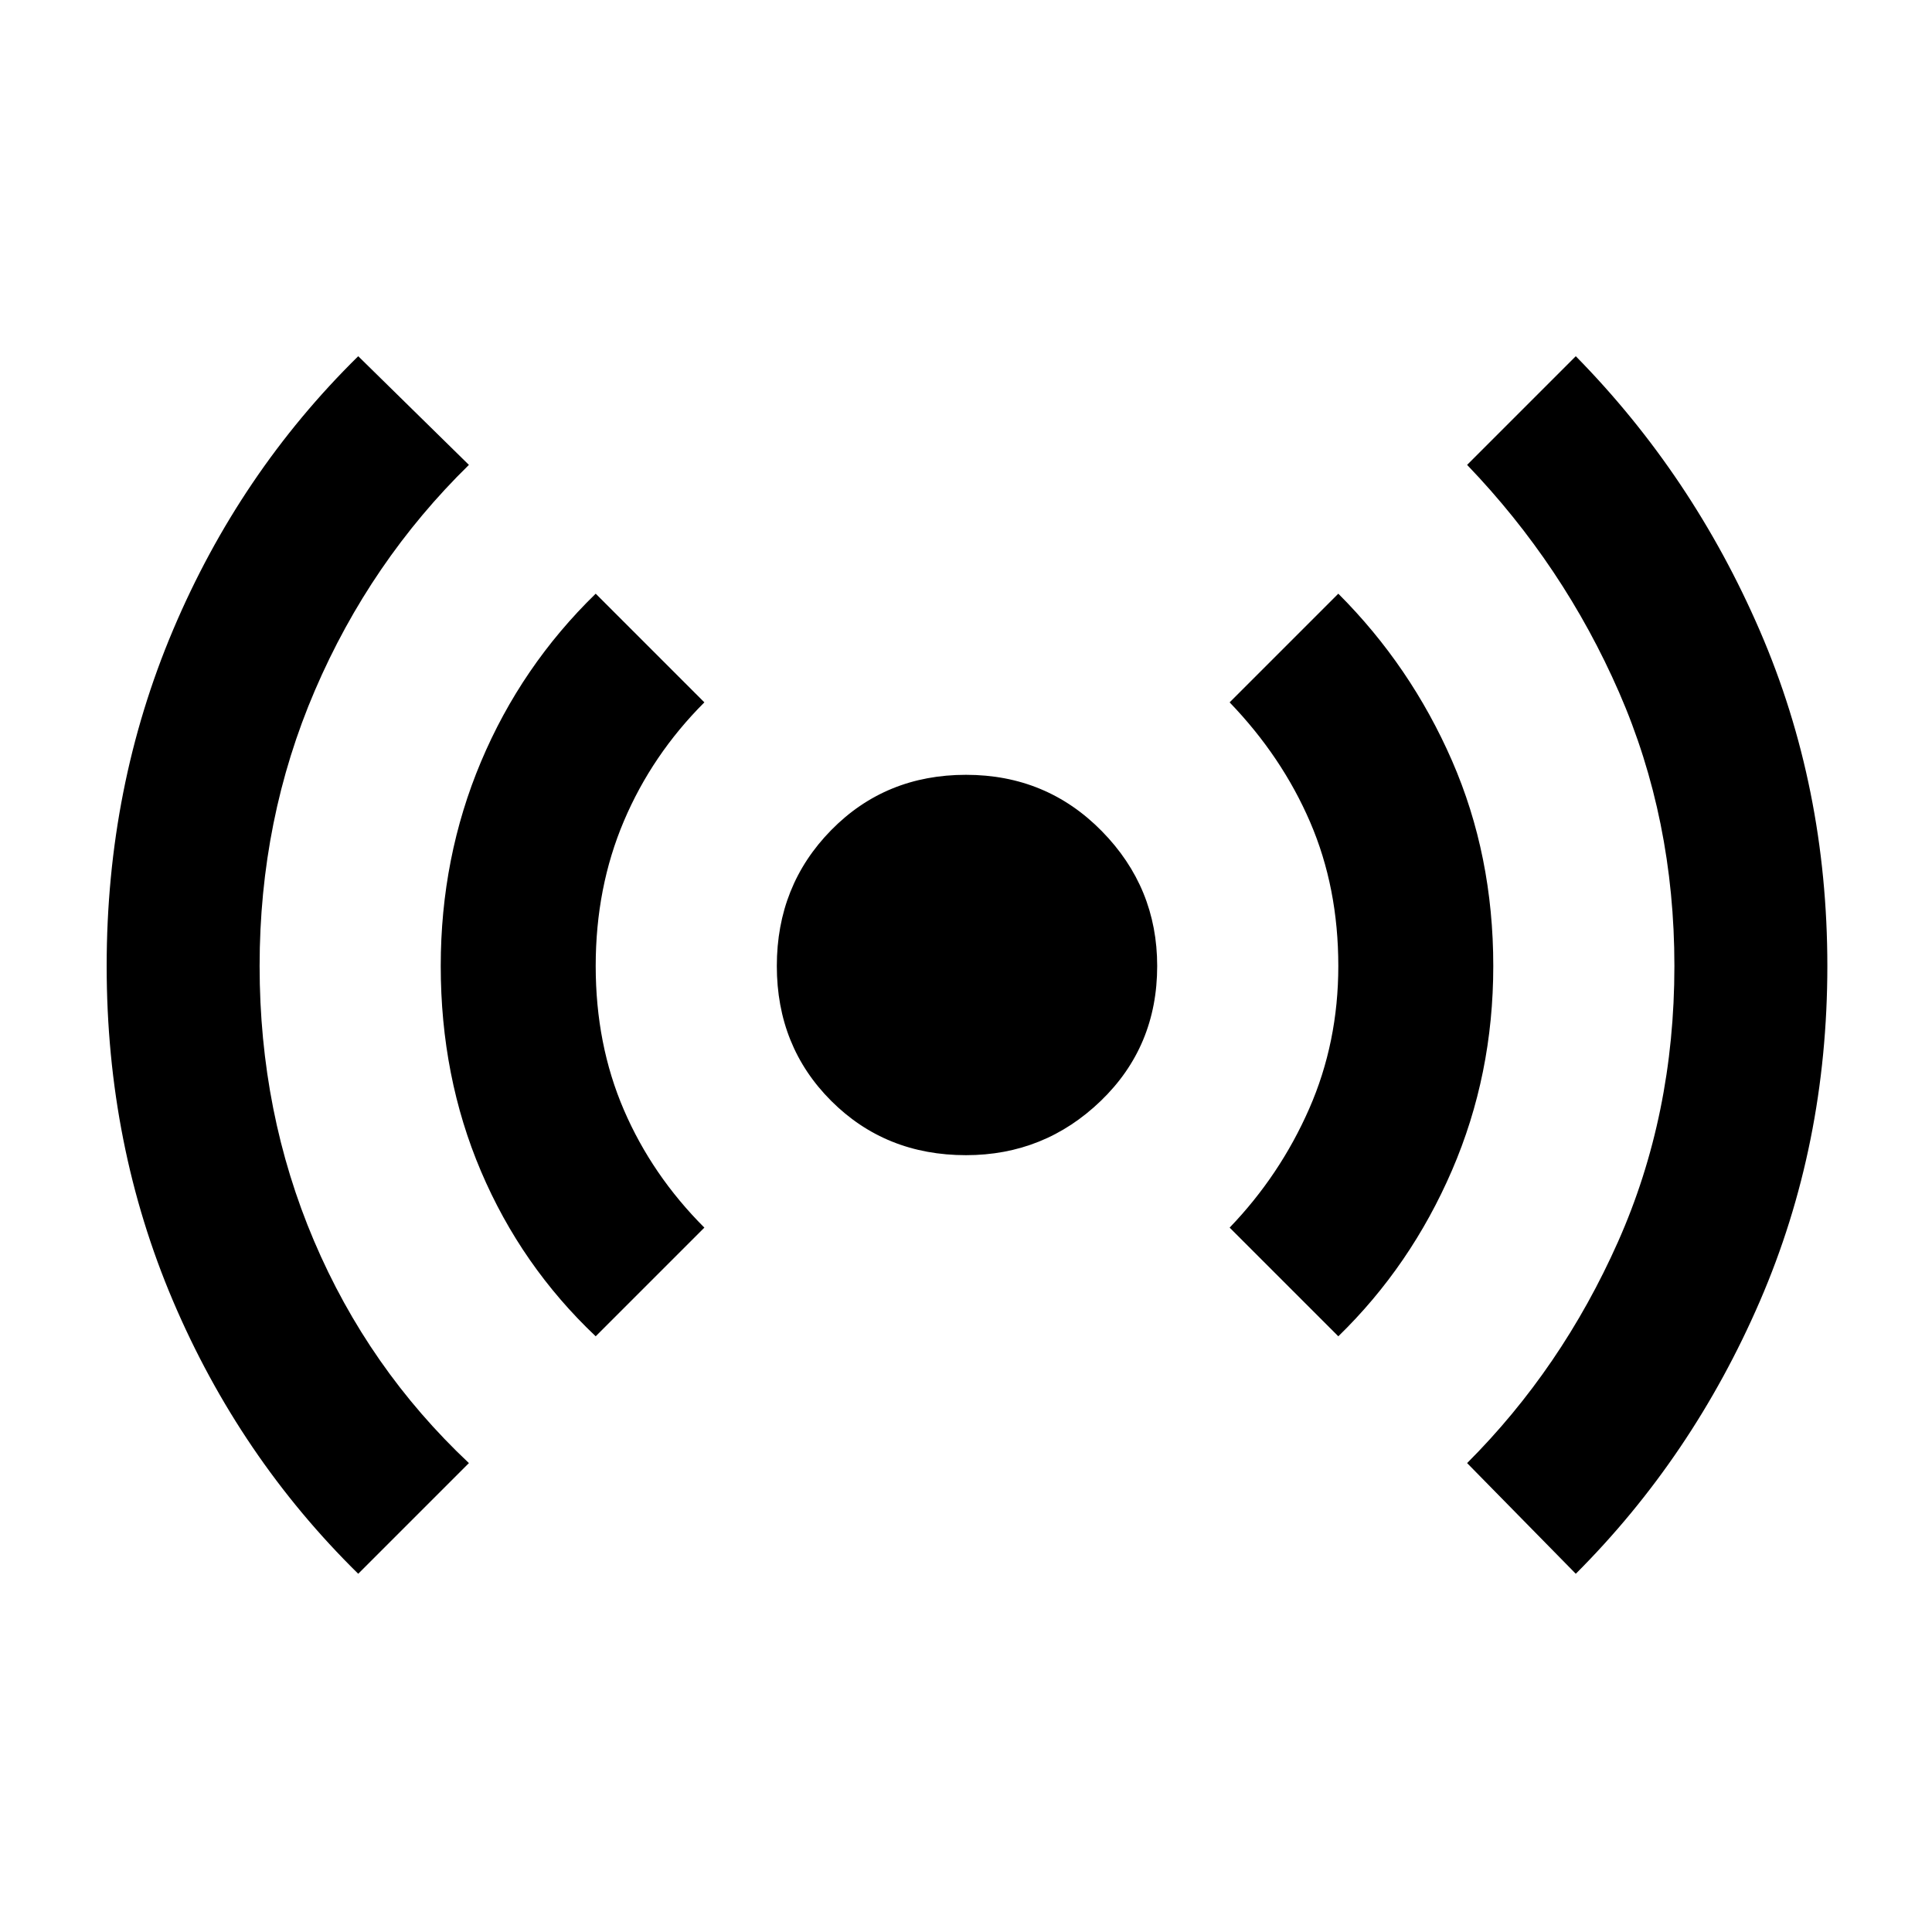 <svg xmlns="http://www.w3.org/2000/svg" height="48" width="48"><path d="M24 28.7Q22 28.7 20.65 27.35Q19.3 26 19.3 24Q19.3 22 20.65 20.625Q22 19.25 24 19.25Q26 19.25 27.375 20.65Q28.75 22.05 28.75 24Q28.75 26 27.35 27.35Q25.95 28.7 24 28.7ZM8.9 39.1Q5.95 36.2 4.3 32.325Q2.65 28.45 2.65 24Q2.65 19.55 4.3 15.65Q5.95 11.75 8.9 8.85L11.65 11.55Q9.2 13.95 7.825 17.15Q6.45 20.35 6.45 24Q6.45 27.65 7.8 30.825Q9.15 34 11.65 36.35ZM14.8 33.2Q12.95 31.45 11.95 29.1Q10.95 26.75 10.95 24Q10.95 21.3 11.95 18.925Q12.95 16.55 14.8 14.75L17.5 17.45Q16.2 18.75 15.5 20.4Q14.8 22.05 14.8 24Q14.8 25.95 15.5 27.575Q16.2 29.2 17.5 30.5ZM33.25 33.2 30.55 30.5Q31.8 29.2 32.525 27.55Q33.25 25.9 33.25 24Q33.25 22.05 32.55 20.425Q31.85 18.8 30.55 17.45L33.25 14.75Q35.05 16.55 36.075 18.9Q37.1 21.25 37.1 24Q37.1 26.7 36.075 29.075Q35.05 31.45 33.25 33.2ZM39.15 39.1 36.45 36.35Q38.8 34 40.2 30.85Q41.6 27.7 41.6 24Q41.6 20.35 40.225 17.2Q38.85 14.05 36.45 11.55L39.15 8.85Q42.05 11.8 43.725 15.675Q45.4 19.55 45.4 24Q45.4 28.45 43.725 32.325Q42.05 36.2 39.15 39.1Z"/></svg>